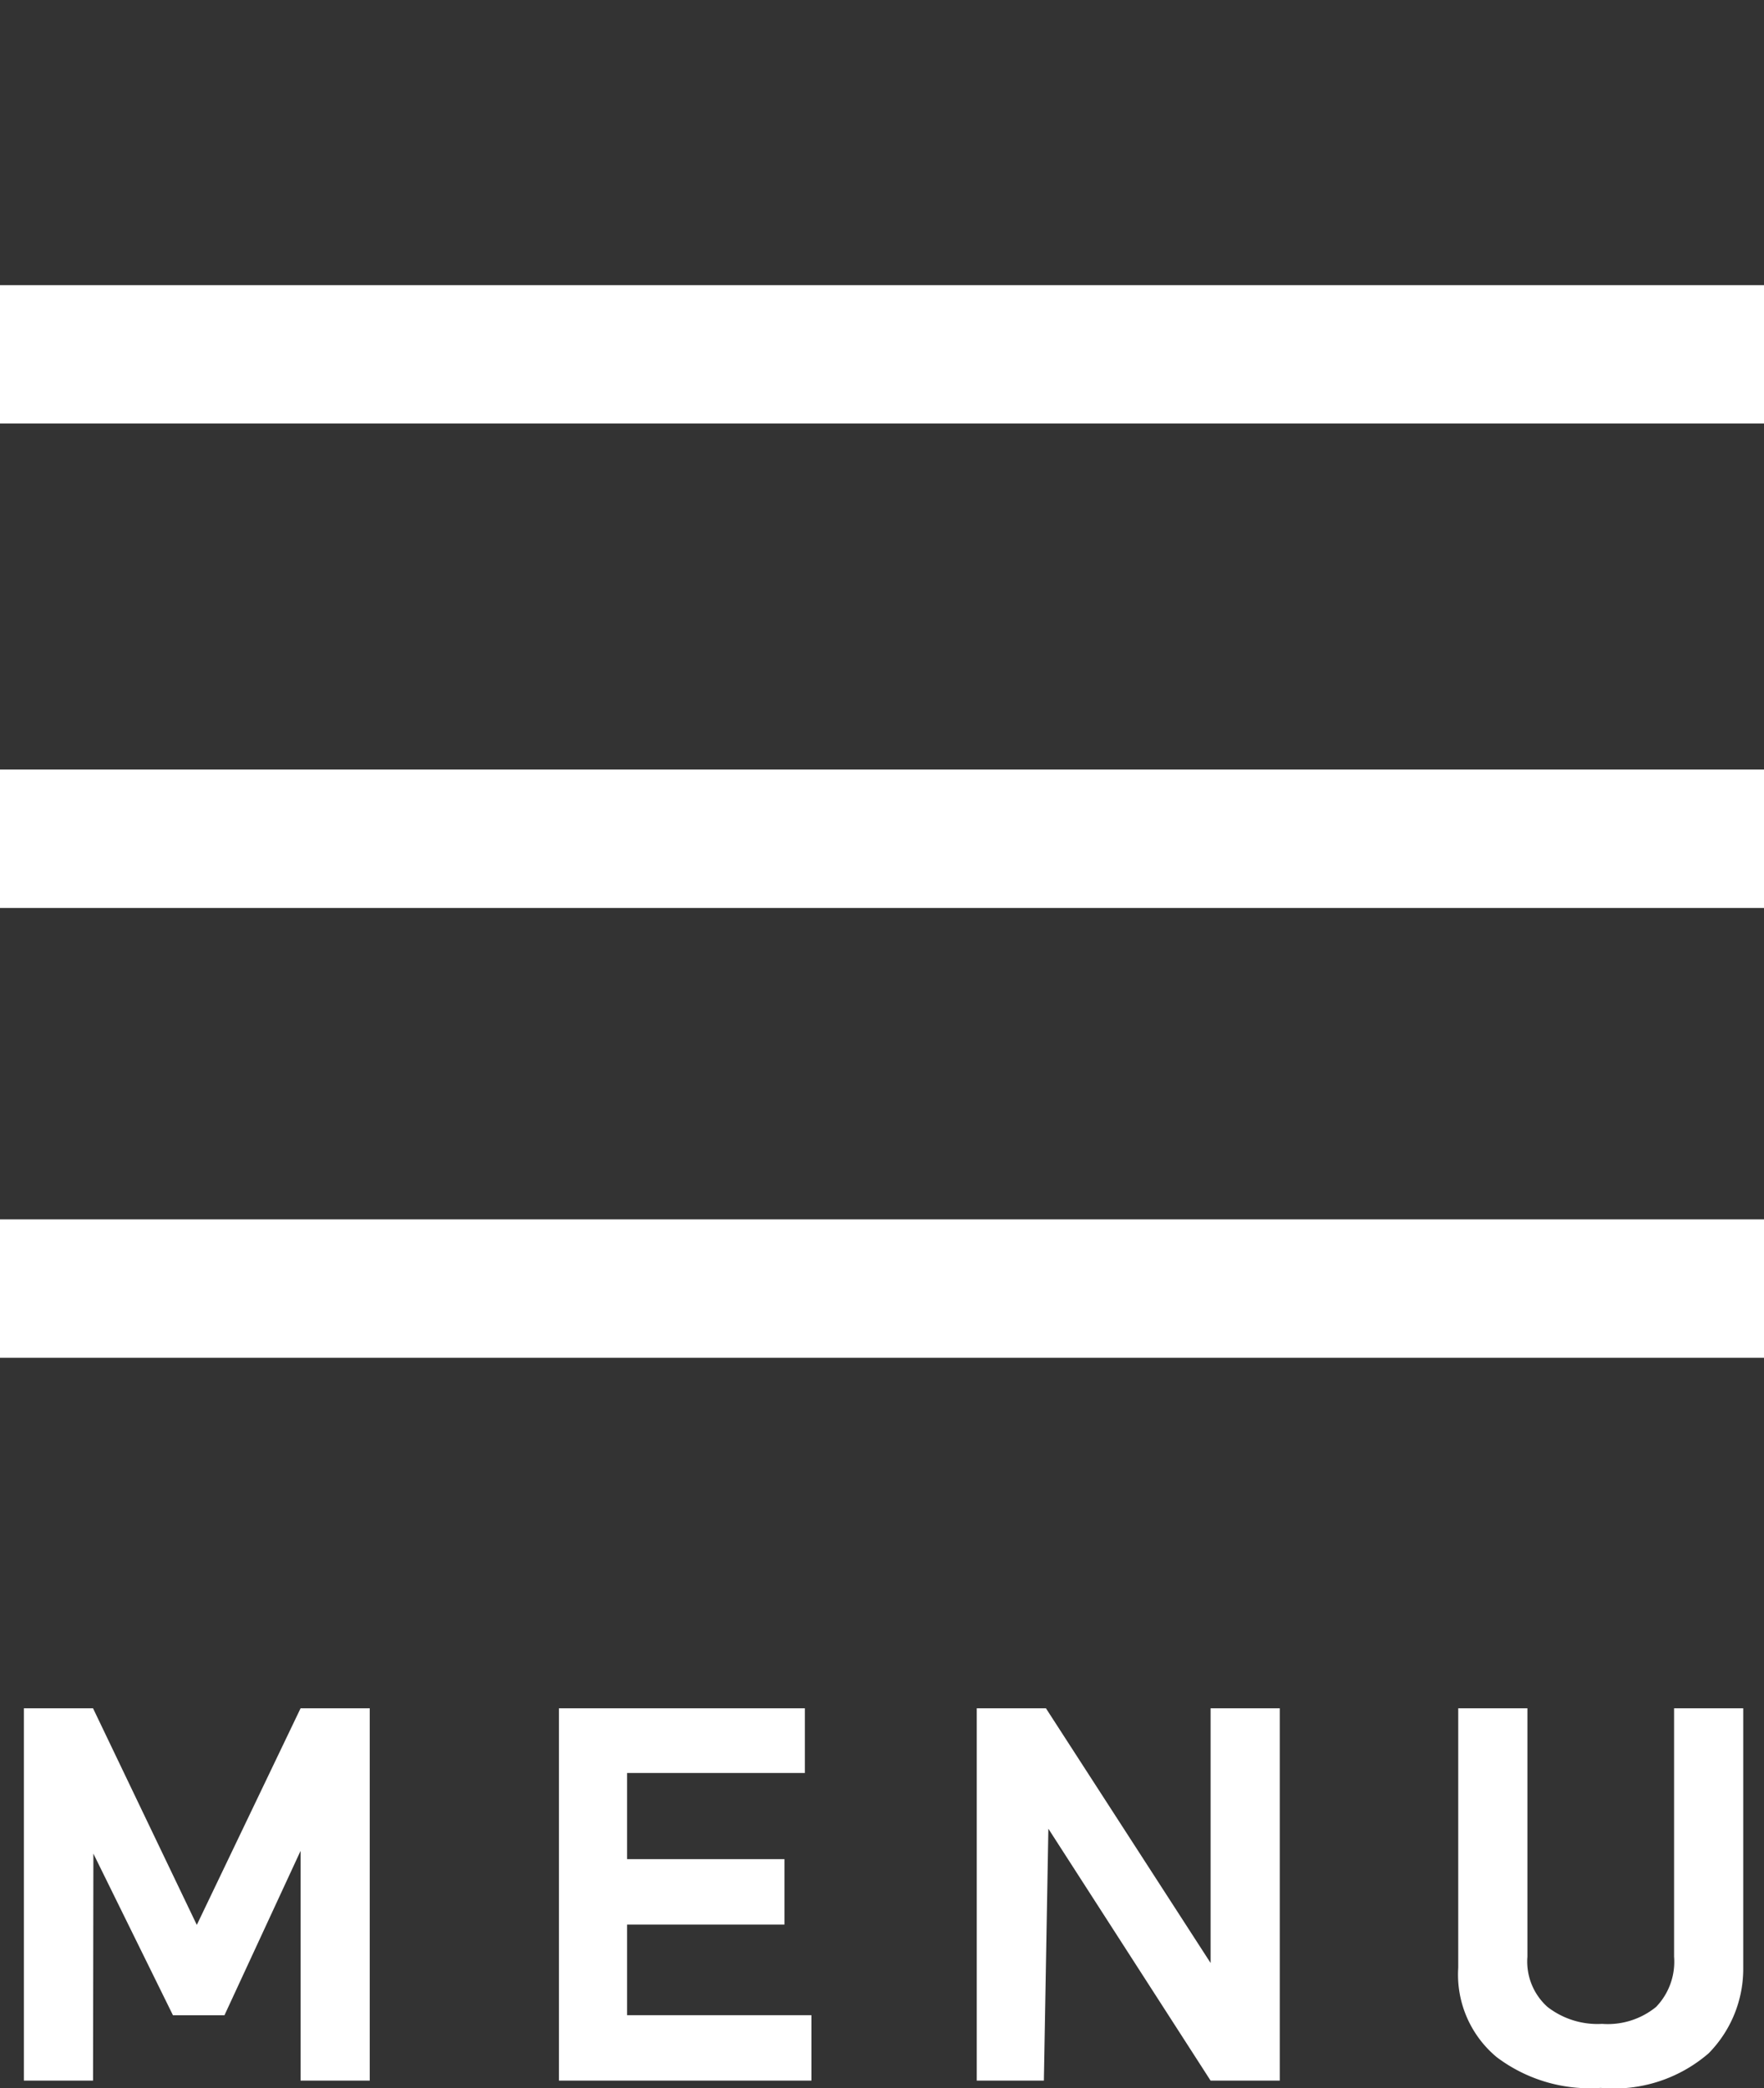 <svg id="圖層_1" data-name="圖層 1" xmlns="http://www.w3.org/2000/svg" viewBox="0 0 51 60.35"><rect x="0" y="0" width="51" height="60.35" fill="#333333" stroke="none"/><defs><style>.cls-1,.cls-2{fill:#fff;}.cls-1{fill-rule:evenodd;}</style></defs><path class="cls-1" d="M0,39.24v-4H51v4Zm0-17H51v4H0Zm0-14H51v4H0Z"/><path class="cls-2" d="M2.69,60.13h-2V49.37h2l3,6.26,3-6.26h2V60.13h-2V53.49l-2.2,4.75H5L2.7,53.57Z"/><path class="cls-2" d="M23.46,60.13h-7.3V49.37h7.11v1.87H18.13v2.49h4.55v1.89H18.13v2.62h5.33Z"/><path class="cls-2" d="M30.18,60.13H28.24V49.37h2L35,56.73V49.37h2V60.13H35l-4.69-7.28Z"/><path class="cls-2" d="M43.27,59.45a3.1,3.1,0,0,1-1.11-2.58v-7.5h2v7.18A1.76,1.76,0,0,0,44.74,58a2.36,2.36,0,0,0,1.58.49A2.21,2.21,0,0,0,47.88,58a1.88,1.88,0,0,0,.52-1.45V49.37h2v7.49a3.48,3.48,0,0,1-1,2.48,4.18,4.18,0,0,1-3.12,1A4.47,4.47,0,0,1,43.27,59.45Z"/></svg>